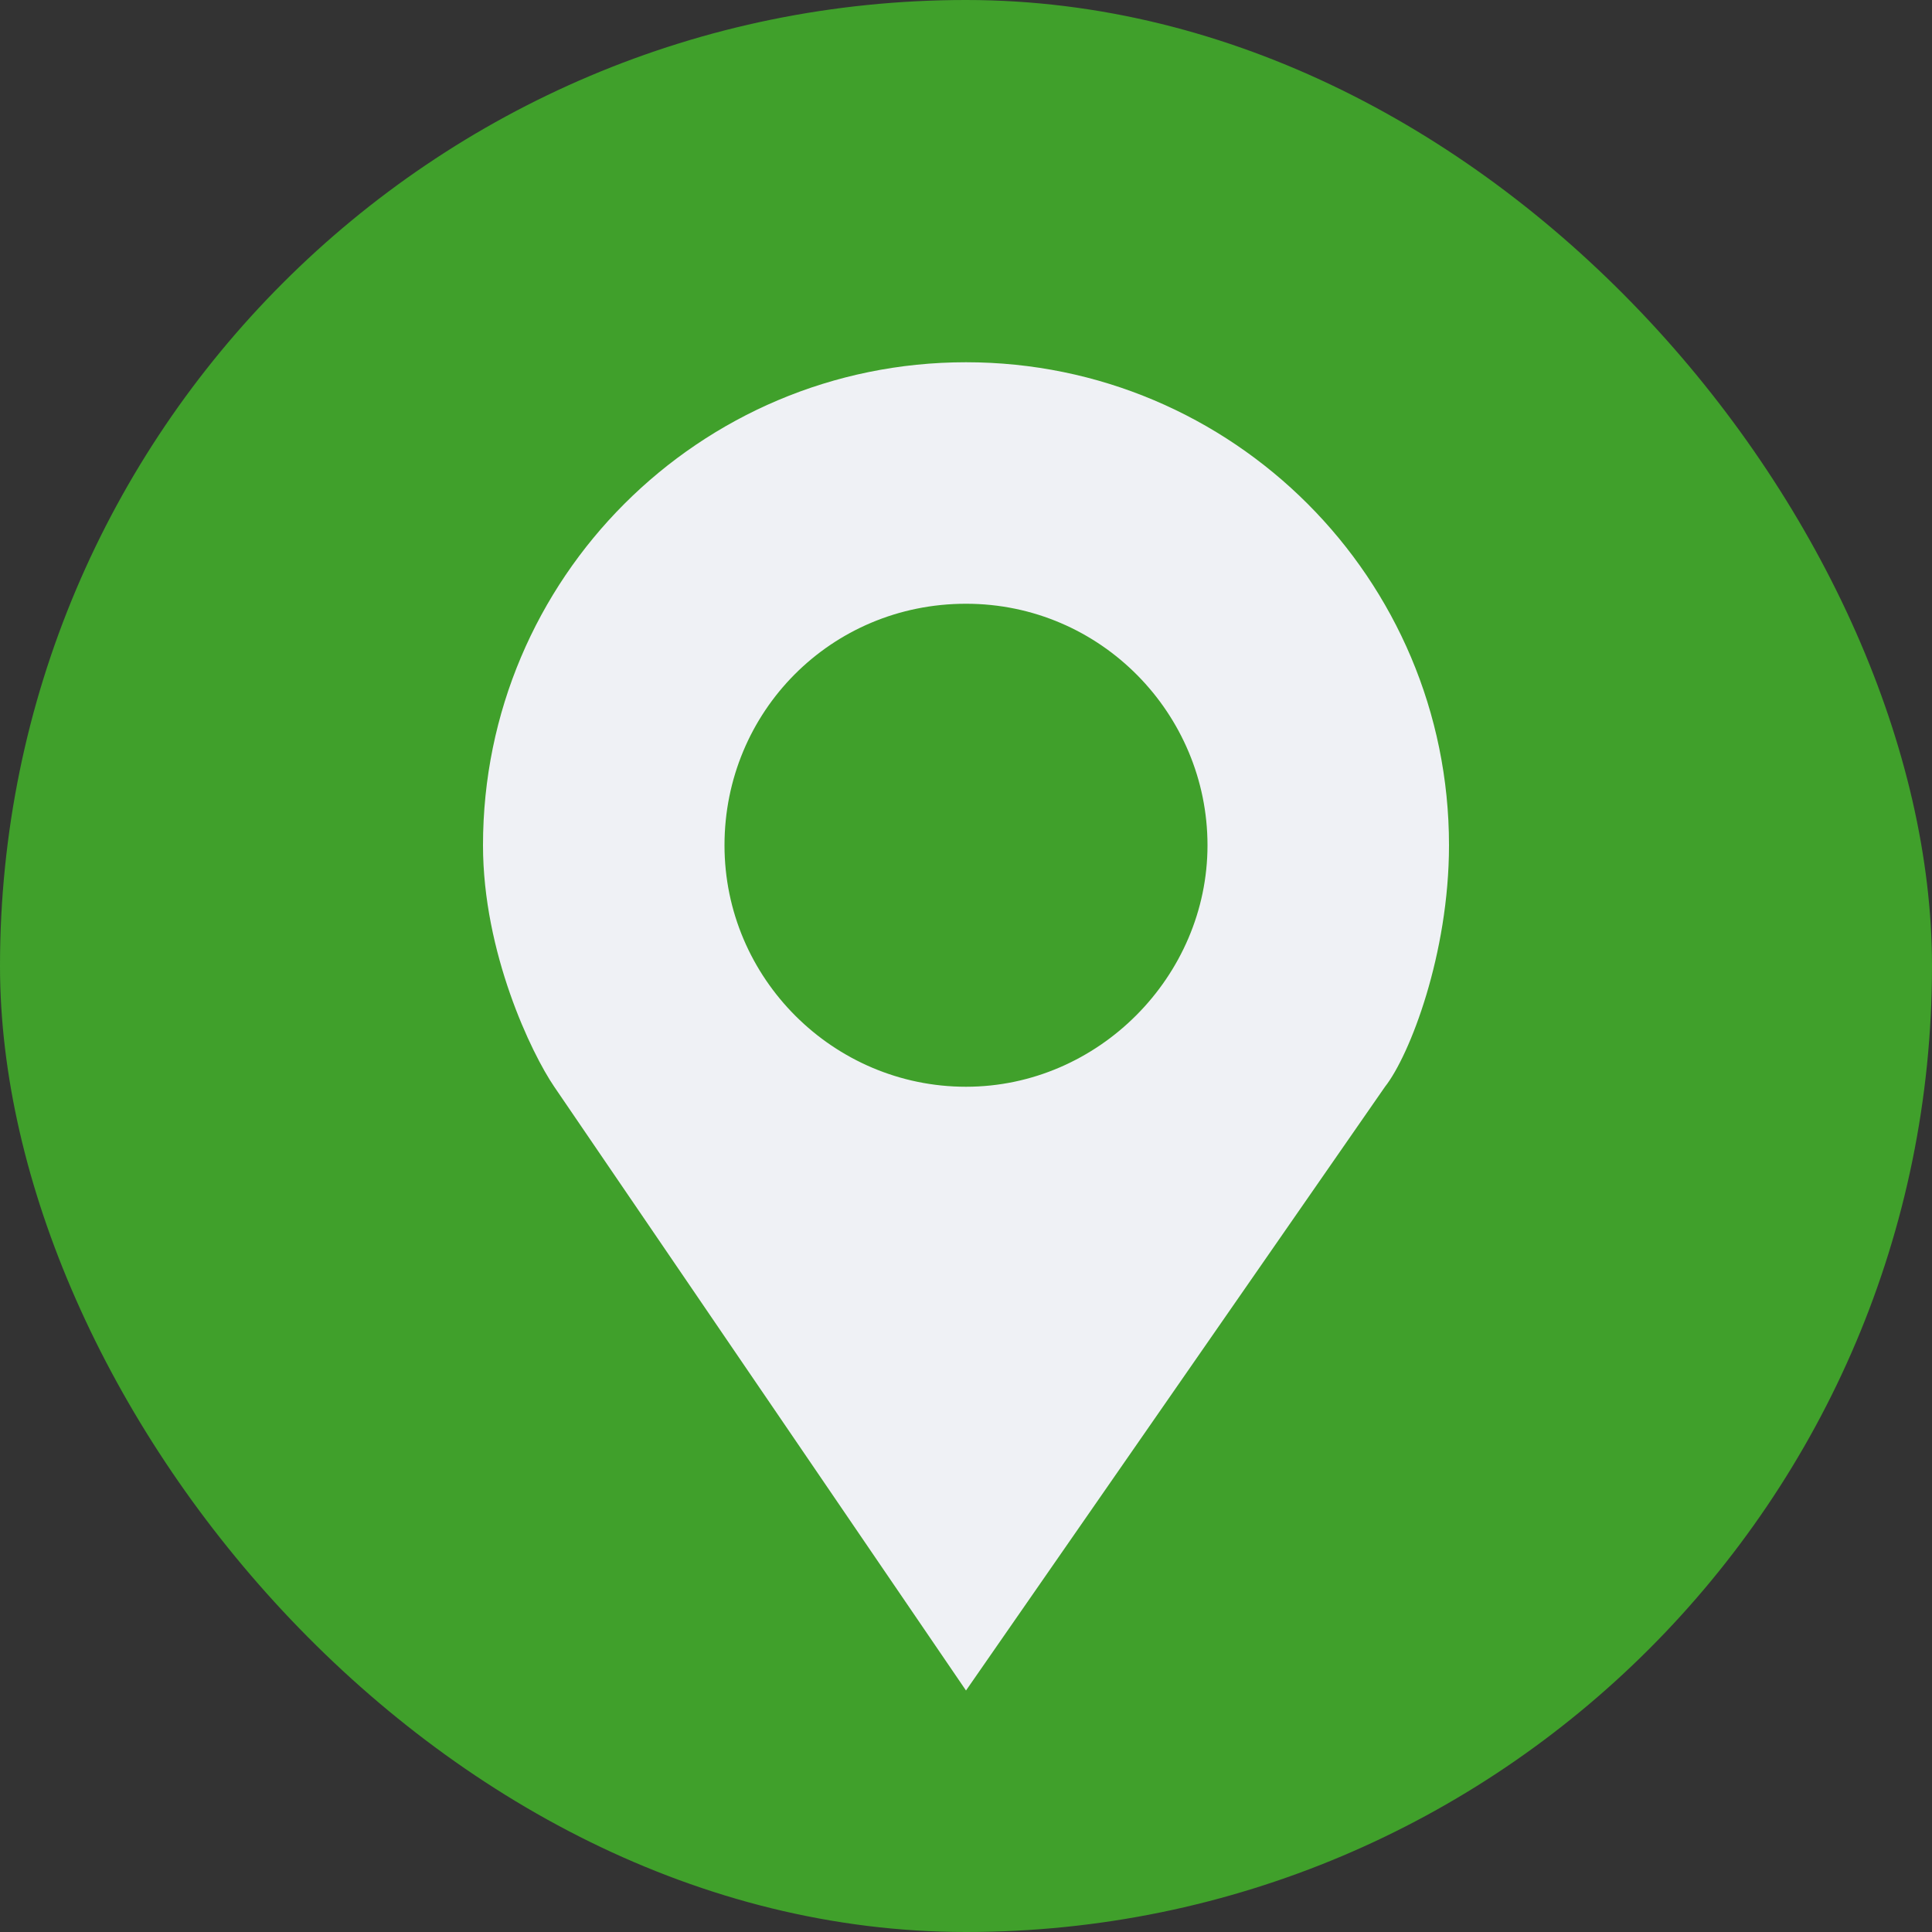 <svg xmlns="http://www.w3.org/2000/svg" width="16" height="16" version="1.1">
 <rect width="100%" height="100%" fill="#333333" stroke="none"/>
 <rect style="fill:#40a02b" width="16" height="16" x="0" y="0" rx="8" ry="8"/>
 <path style="fill:#eff1f5" d="M 8,14 4.59,9 C 4.401,8.723 4,7.889 4,7 4,4.791 5.791,3 8,3 10.209,3 12,4.791 12,7 12,7.901 11.675,8.74 11.47,9 Z M 10,7 C 10,5.915 9.12,5 8,5 6.88,5 6,5.896 6,7 6,8.104 6.903,9 8,9 9.097,9 10,8.085 10,7 Z"/>
</svg>
